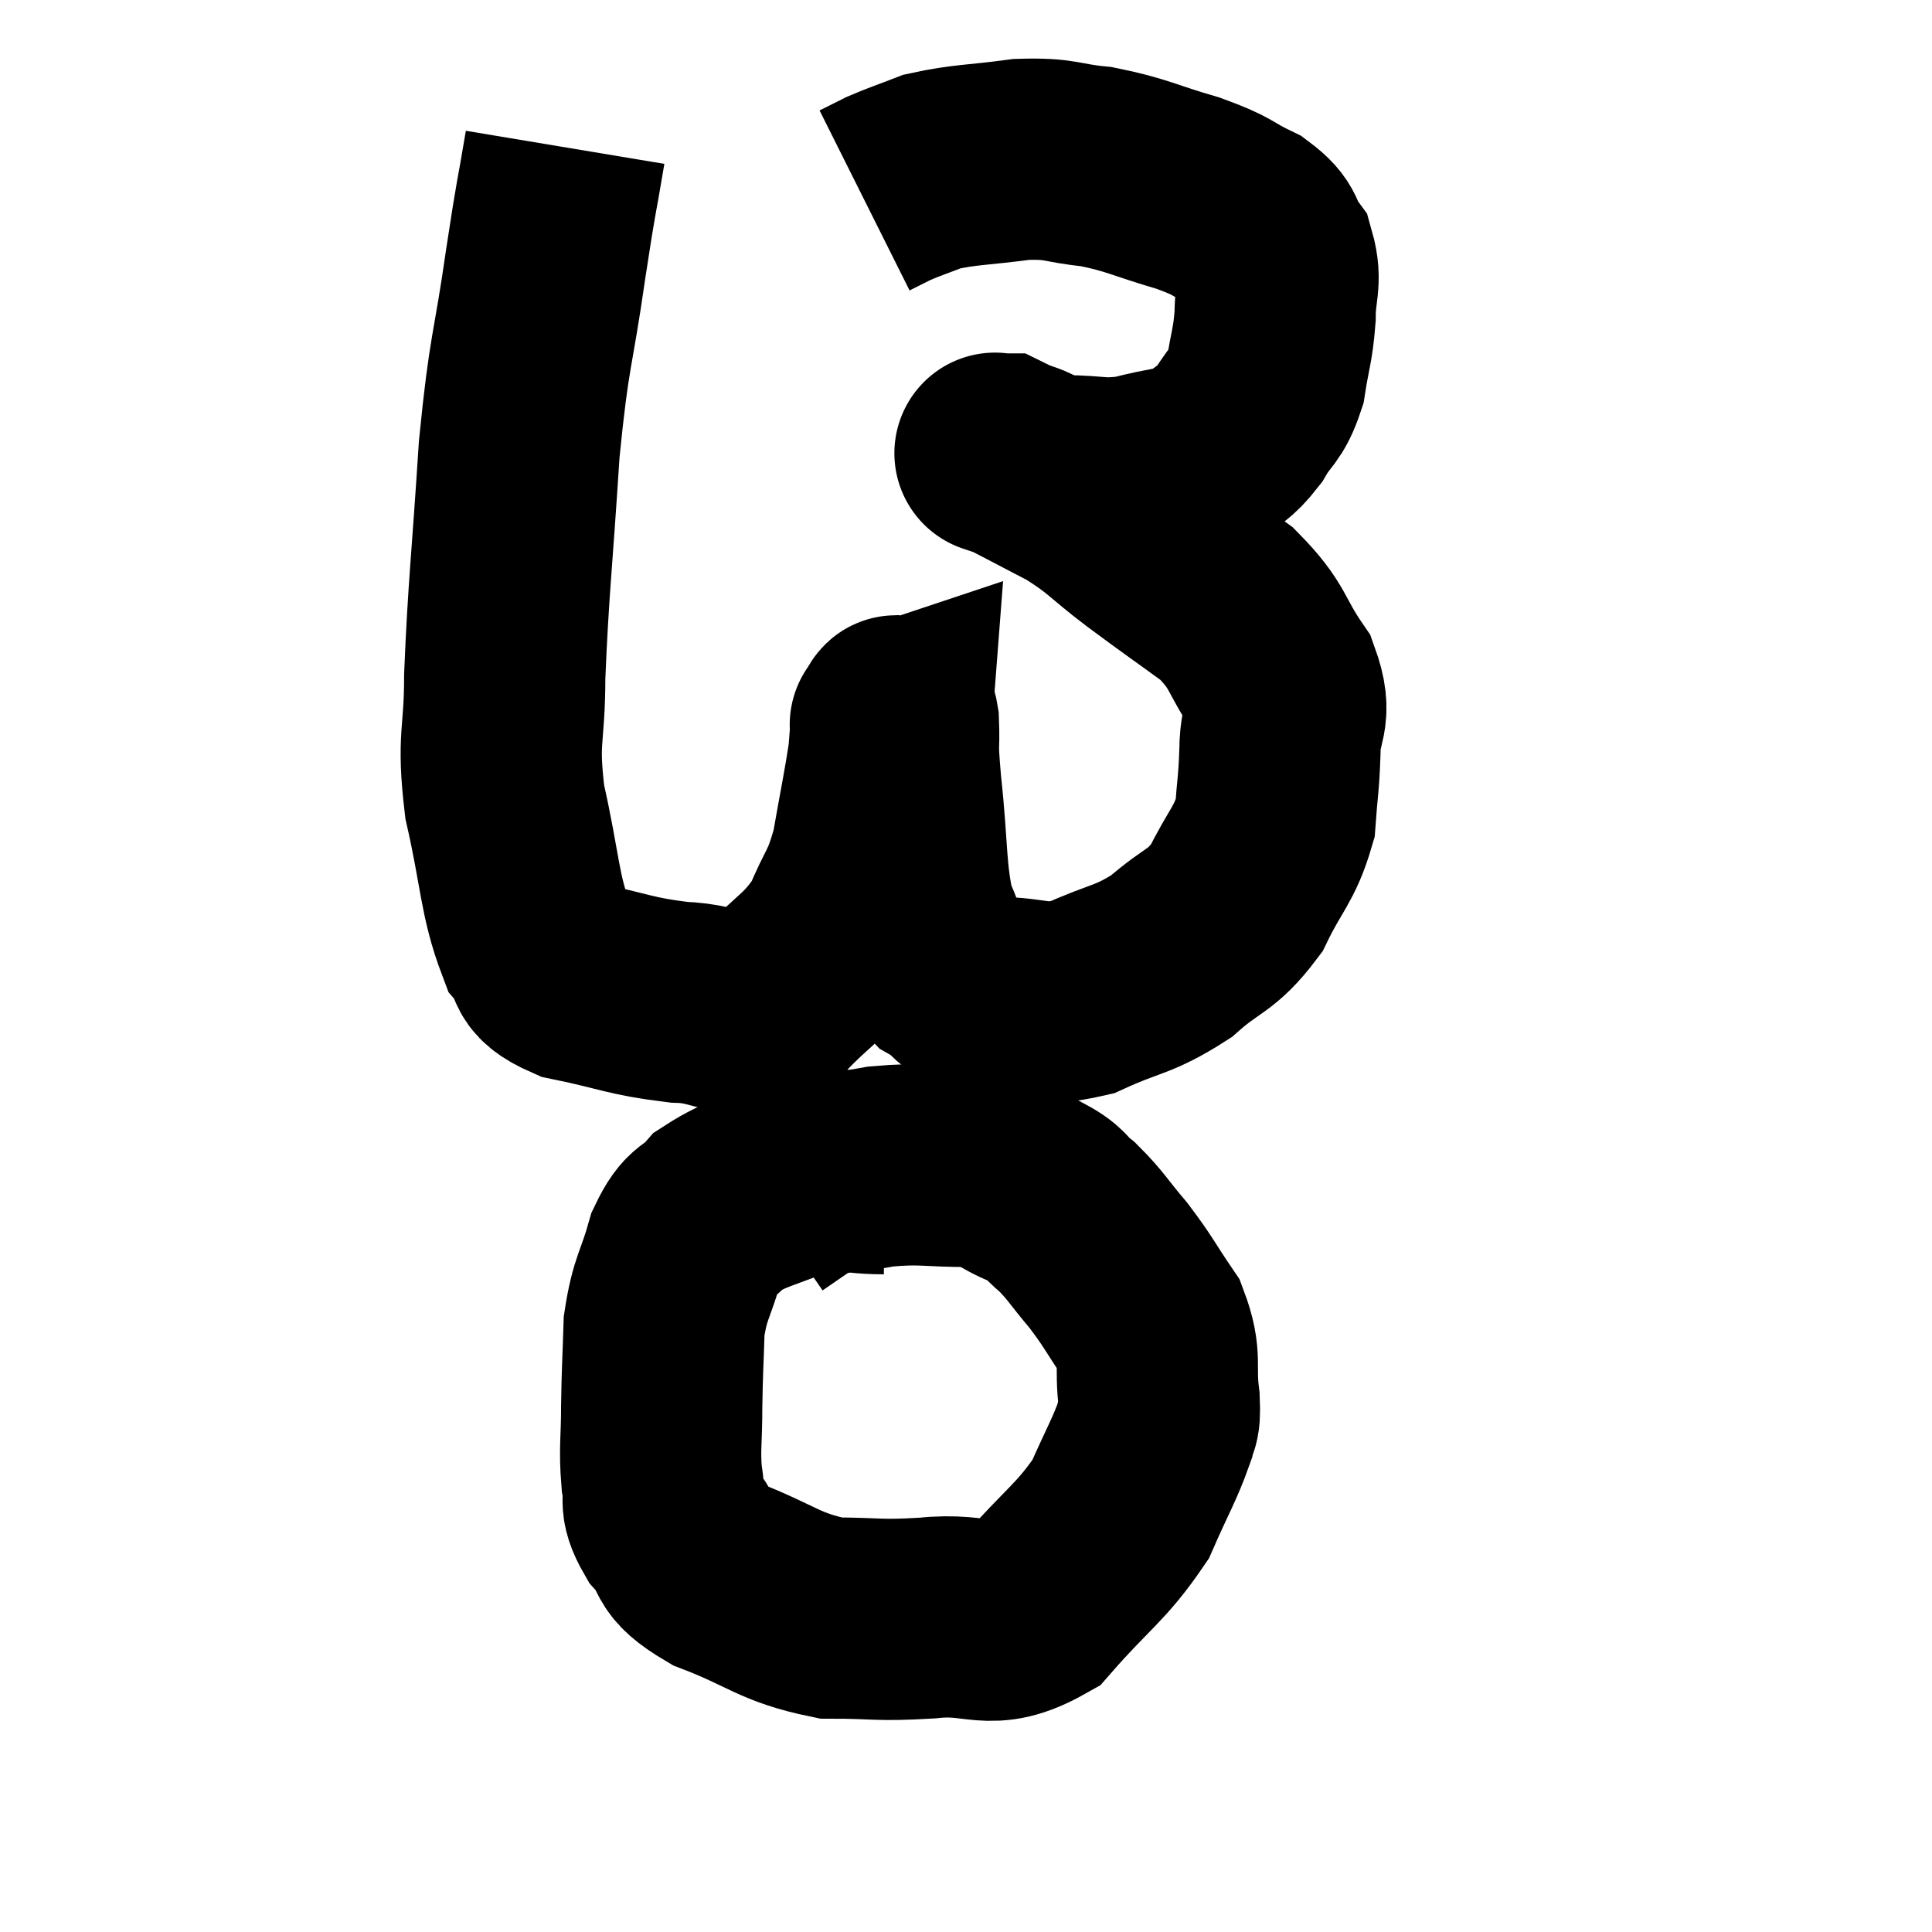 <svg width="48" height="48" viewBox="0 0 48 48" xmlns="http://www.w3.org/2000/svg"><path d="M 14.04 3.66 C 13.8 5.1, 13.845 4.665, 13.56 6.54 C 13.23 8.85, 13.155 8.595, 12.9 11.16 C 12.72 13.98, 12.63 14.61, 12.54 16.8 C 12.54 18.36, 12.345 18.285, 12.54 19.92 C 12.93 21.63, 12.9 22.23, 13.32 23.34 C 13.77 23.85, 13.335 23.97, 14.22 24.36 C 15.54 24.63, 15.63 24.75, 16.86 24.9 C 18 24.93, 18.135 25.41, 19.14 24.96 C 20.01 24.03, 20.25 24.045, 20.88 23.1 C 21.27 22.14, 21.36 22.26, 21.66 21.18 C 21.87 19.98, 21.96 19.575, 22.08 18.78 C 22.11 18.39, 22.125 18.195, 22.14 18 C 22.14 18, 22.095 18.015, 22.14 18 C 22.23 17.97, 22.26 17.565, 22.32 17.94 C 22.35 18.72, 22.275 18.285, 22.38 19.5 C 22.56 21.15, 22.485 21.66, 22.74 22.8 C 23.07 23.43, 22.92 23.565, 23.4 24.06 C 24.03 24.42, 23.79 24.6, 24.66 24.78 C 25.77 24.78, 25.77 25.035, 26.88 24.78 C 27.99 24.27, 28.14 24.375, 29.1 23.76 C 29.91 23.04, 30.075 23.175, 30.72 22.32 C 31.2 21.33, 31.41 21.255, 31.68 20.34 C 31.74 19.5, 31.77 19.515, 31.8 18.66 C 31.8 17.79, 32.13 17.835, 31.8 16.92 C 31.14 15.96, 31.305 15.84, 30.48 15 C 29.49 14.28, 29.43 14.25, 28.5 13.56 C 27.63 12.9, 27.66 12.81, 26.76 12.24 C 25.83 11.76, 25.395 11.52, 24.9 11.28 C 24.84 11.28, 24.81 11.28, 24.78 11.28 C 24.78 11.28, 24.645 11.235, 24.78 11.28 C 25.05 11.37, 24.915 11.325, 25.32 11.46 C 25.86 11.64, 25.68 11.73, 26.4 11.82 C 27.3 11.82, 27.315 11.94, 28.2 11.82 C 29.07 11.58, 29.295 11.655, 29.94 11.34 C 30.36 10.95, 30.405 11.04, 30.78 10.56 C 31.11 9.99, 31.215 10.095, 31.44 9.42 C 31.56 8.64, 31.62 8.61, 31.68 7.86 C 31.68 7.14, 31.845 7.005, 31.68 6.42 C 31.35 5.97, 31.56 5.925, 31.02 5.52 C 30.27 5.16, 30.465 5.145, 29.52 4.8 C 28.38 4.47, 28.275 4.35, 27.24 4.14 C 26.31 4.05, 26.4 3.93, 25.38 3.96 C 24.27 4.11, 23.985 4.08, 23.16 4.26 C 22.62 4.47, 22.5 4.5, 22.08 4.68 L 21.48 4.98" fill="none" stroke="black" stroke-width="5"></path><path d="M 21.96 29.16 C 20.94 29.16, 20.94 28.935, 19.92 29.16 C 18.9 29.61, 18.6 29.595, 17.88 30.06 C 17.46 30.54, 17.385 30.3, 17.04 31.02 C 16.77 31.98, 16.65 31.965, 16.5 32.94 C 16.47 33.93, 16.455 33.975, 16.44 34.92 C 16.44 35.82, 16.38 35.985, 16.44 36.72 C 16.56 37.29, 16.335 37.26, 16.68 37.86 C 17.25 38.49, 16.83 38.535, 17.82 39.12 C 19.23 39.66, 19.335 39.93, 20.64 40.2 C 21.84 40.2, 21.765 40.275, 23.04 40.2 C 24.39 40.05, 24.54 40.575, 25.74 39.9 C 26.79 38.7, 27.105 38.58, 27.84 37.5 C 28.26 36.54, 28.44 36.255, 28.68 35.58 C 28.74 35.19, 28.83 35.46, 28.8 34.8 C 28.68 33.87, 28.875 33.78, 28.56 32.94 C 28.05 32.19, 28.05 32.115, 27.54 31.44 C 27.03 30.84, 26.985 30.705, 26.52 30.24 C 26.1 29.91, 26.28 29.895, 25.68 29.58 C 24.9 29.28, 25.065 29.13, 24.12 28.98 C 23.01 28.98, 22.935 28.89, 21.9 28.98 C 20.94 29.16, 20.7 29.085, 19.98 29.34 C 19.5 29.67, 19.26 29.835, 19.02 30 L 19.02 30" fill="none" stroke="black" stroke-width="5"></path></svg>